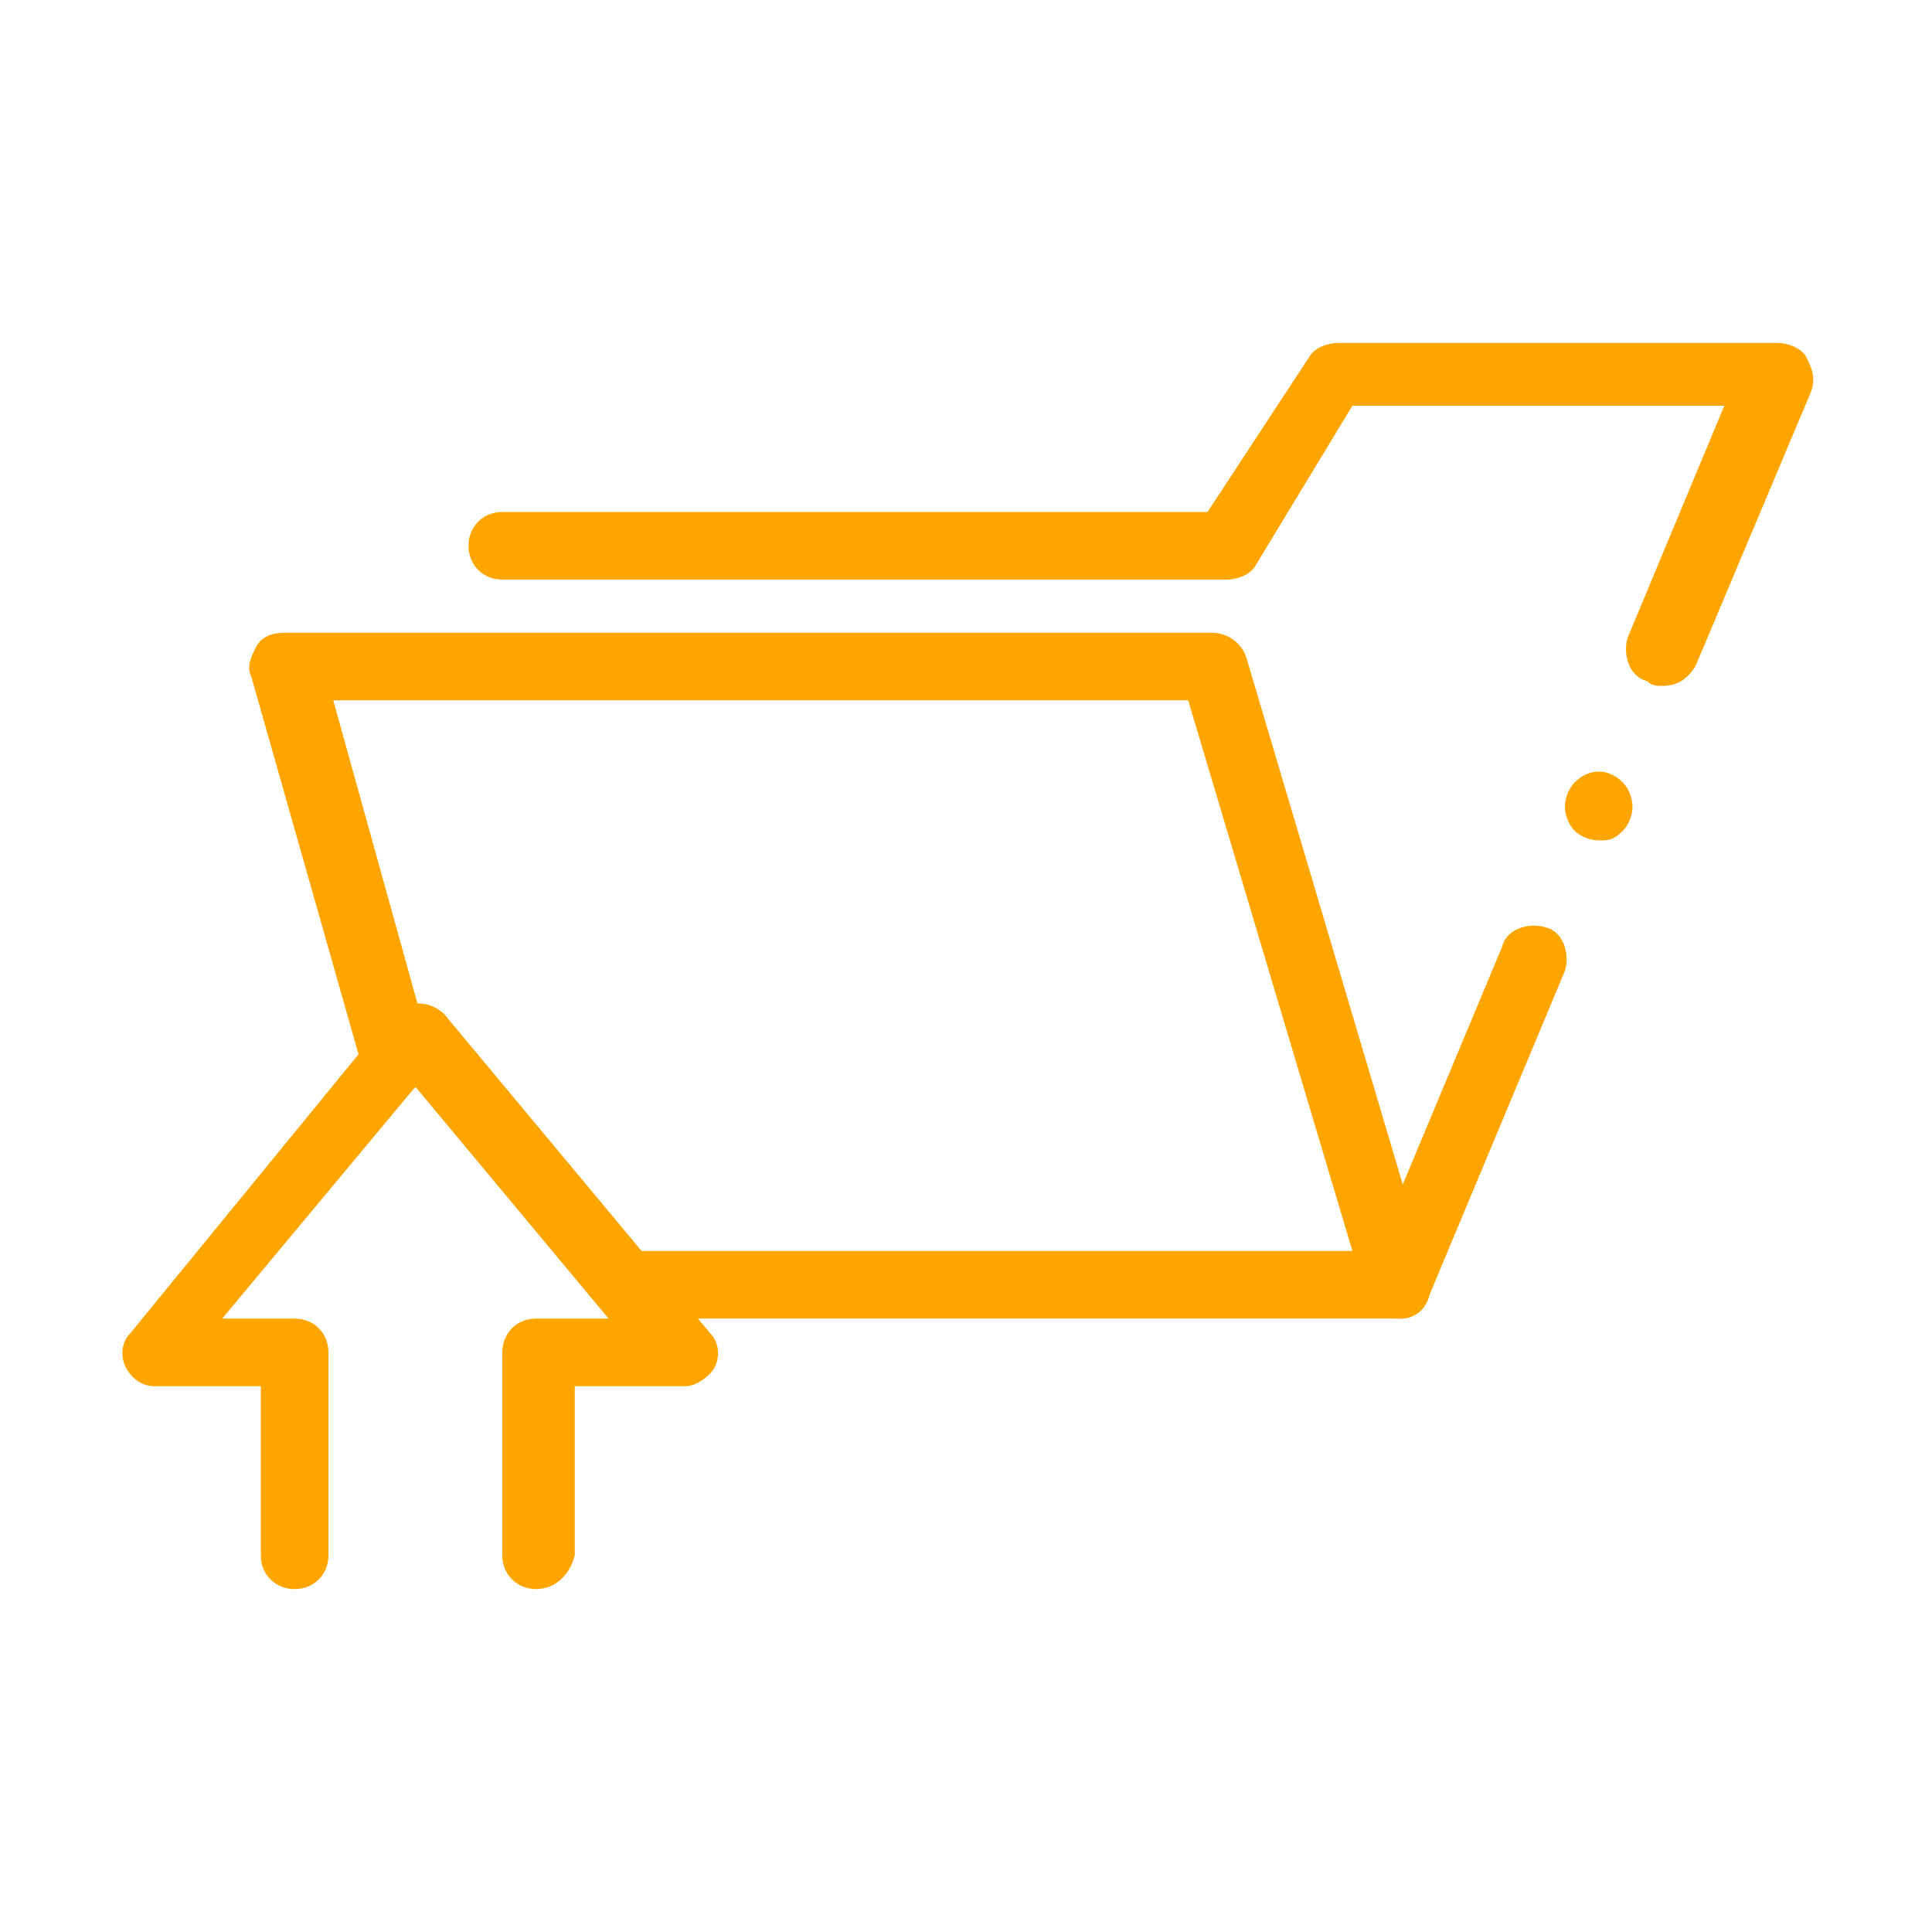 <?xml version="1.0" encoding="utf-8"?>
<!-- Generator: Adobe Illustrator 23.0.4, SVG Export Plug-In . SVG Version: 6.00 Build 0)  -->
<svg version="1.1" id="Ebene_1" xmlns="http://www.w3.org/2000/svg" xmlns:xlink="http://www.w3.org/1999/xlink" x="0px" y="0px"
	 viewBox="0 0 40 40" style="enable-background:new 0 0 40 40;" xml:space="preserve">
<style type="text/css">
	path{fill-rule:evenodd;clip-rule:evenodd;fill:#ffa500;}
</style>
<g id="txoutput">
	<g>
		<path d="M11.1,32.9c-0.4,0-0.7-0.3-0.7-0.7V28c0-0.4,0.3-0.7,0.7-0.7h1.5l-4-4.8l-4,4.8h1.5c0.4,0,0.7,0.3,0.7,0.7v4.2
			c0,0.4-0.3,0.7-0.7,0.7s-0.7-0.3-0.7-0.7v-3.5H3.2c-0.3,0-0.5-0.2-0.6-0.4c-0.1-0.2-0.1-0.5,0.1-0.7L8.1,21c0.3-0.3,0.8-0.3,1.1,0
			l5.5,6.6c0.2,0.2,0.2,0.5,0.1,0.7c-0.1,0.2-0.4,0.4-0.6,0.4h-2.3v3.5C11.8,32.6,11.5,32.9,11.1,32.9z"/>
	</g>
	<g>
		<g>
			<path d="M29,27.3H13c-0.4,0-0.7-0.3-0.7-0.7s0.3-0.7,0.7-0.7H28l-3.4-11.4H6.9l2,7.2c0.1,0.4-0.1,0.8-0.5,0.9
				c-0.4,0.1-0.8-0.1-0.9-0.5l-2.3-8.1c-0.1-0.2,0-0.4,0.1-0.6c0.1-0.2,0.3-0.3,0.6-0.3h19.2c0.3,0,0.6,0.2,0.7,0.5l3.8,12.8
				c0.1,0.2,0,0.4-0.1,0.6C29.4,27.2,29.2,27.3,29,27.3z"/>
		</g>
		<g>
			<path d="M29,27.3c-0.1,0-0.2,0-0.3-0.1c-0.4-0.1-0.5-0.6-0.4-0.9l2.8-6.7c0.1-0.4,0.6-0.5,0.9-0.4c0.4,0.1,0.5,0.6,0.4,0.9
				l-2.8,6.7C29.5,27.2,29.2,27.3,29,27.3z"/>
		</g>
		<g>
			<path d="M33.1,17.4c-0.2,0-0.4-0.1-0.5-0.2c-0.1-0.1-0.2-0.3-0.2-0.5c0-0.2,0.1-0.4,0.2-0.5c0.3-0.3,0.7-0.3,1,0
				c0.1,0.1,0.2,0.3,0.2,0.5c0,0.2-0.1,0.4-0.2,0.5C33.4,17.4,33.3,17.4,33.1,17.4z"/>
		</g>
		<g>
			<path d="M34.4,14.2c-0.1,0-0.2,0-0.3-0.1c-0.4-0.1-0.5-0.6-0.4-0.9l2-4.8h-7.7L26,11.7c-0.1,0.2-0.4,0.3-0.6,0.3h-15
				c-0.4,0-0.7-0.3-0.7-0.7c0-0.4,0.3-0.7,0.7-0.7H25l2.1-3.2c0.1-0.2,0.4-0.3,0.6-0.3h9.1c0.2,0,0.5,0.1,0.6,0.3
				c0.1,0.2,0.2,0.4,0.1,0.7l-2.4,5.7C34.9,14.1,34.7,14.2,34.4,14.2z"/>
		</g>
	</g>
</g>
</svg>
